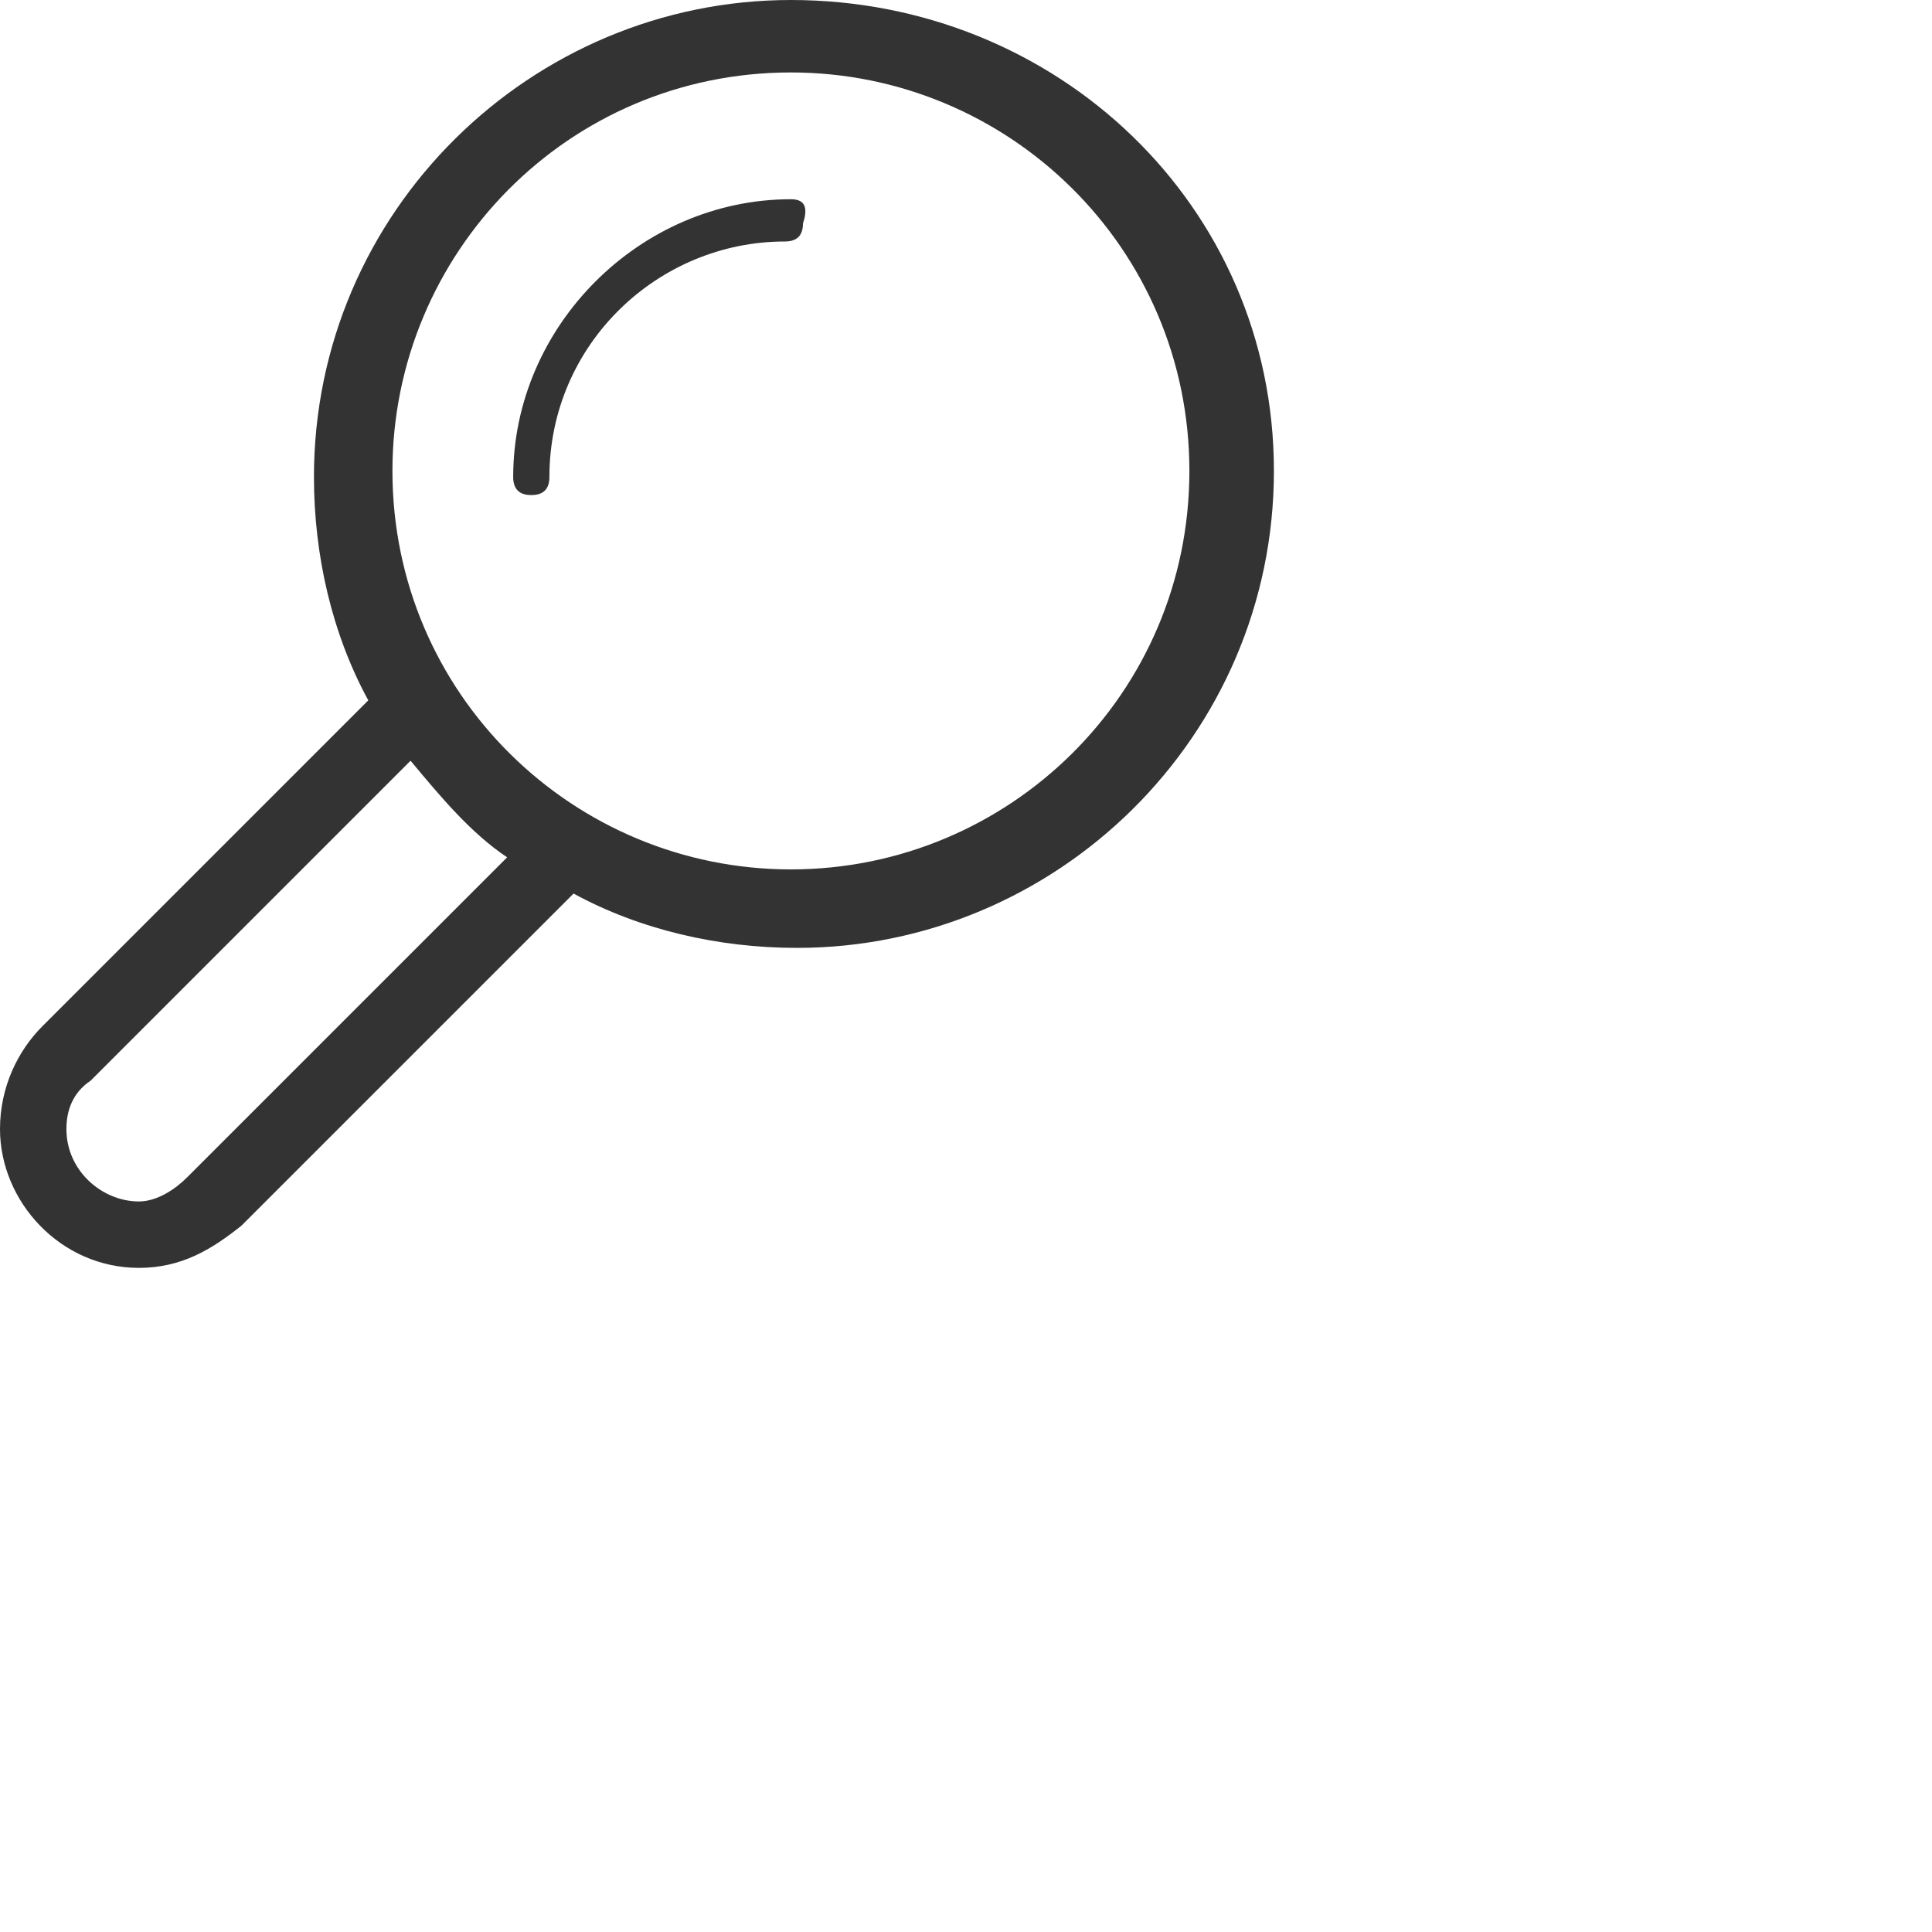 <?xml version="1.0" encoding="utf-8"?>
<!-- Generator: Adobe Illustrator 22.1.0, SVG Export Plug-In . SVG Version: 6.00 Build 0)  -->
<svg version="1.1" id="Layer_1" xmlns="http://www.w3.org/2000/svg" xmlns:xlink="http://www.w3.org/1999/xlink" x="0px" y="0px"
	 viewBox="0 0 32 32" style="enable-background:new 0 0 32 32;" xml:space="preserve">
<style type="text/css">
	.st0{fill:#333333;}
</style>
<g id="search_1_">
	<path class="st0" d="M13.1,0C8.8,0,5.2,3.5,5.2,7.9c0,1.3,0.3,2.6,0.9,3.7L0.7,17l0,0C0.3,17.4,0,18,0,18.7C0,19.9,1,21,2.3,21
		C3,21,3.5,20.7,4,20.3l0,0l5.5-5.5c1.1,0.6,2.4,0.9,3.7,0.9c4.3,0,7.9-3.5,7.9-7.9S17.5,0,13.1,0z M3.1,19.5
		c-0.2,0.2-0.5,0.4-0.8,0.4c-0.6,0-1.2-0.5-1.2-1.2c0-0.3,0.1-0.6,0.4-0.8l0,0l5.3-5.3c0.5,0.6,1,1.2,1.6,1.6L3.1,19.5z M13.1,14.4
		c-3.6,0-6.6-2.9-6.6-6.6c0-3.6,2.9-6.6,6.6-6.6c3.6,0,6.6,2.9,6.6,6.6C19.7,11.5,16.7,14.4,13.1,14.4z"/>
	<path class="st0" d="M13.1,3.3c-2.5,0-4.6,2.1-4.6,4.6c0,0.2,0.1,0.3,0.3,0.3s0.3-0.1,0.3-0.3c0-2.2,1.8-3.9,3.9-3.9
		c0.2,0,0.3-0.1,0.3-0.3C13.4,3.4,13.3,3.3,13.1,3.3z"/>
</g>
</svg>
